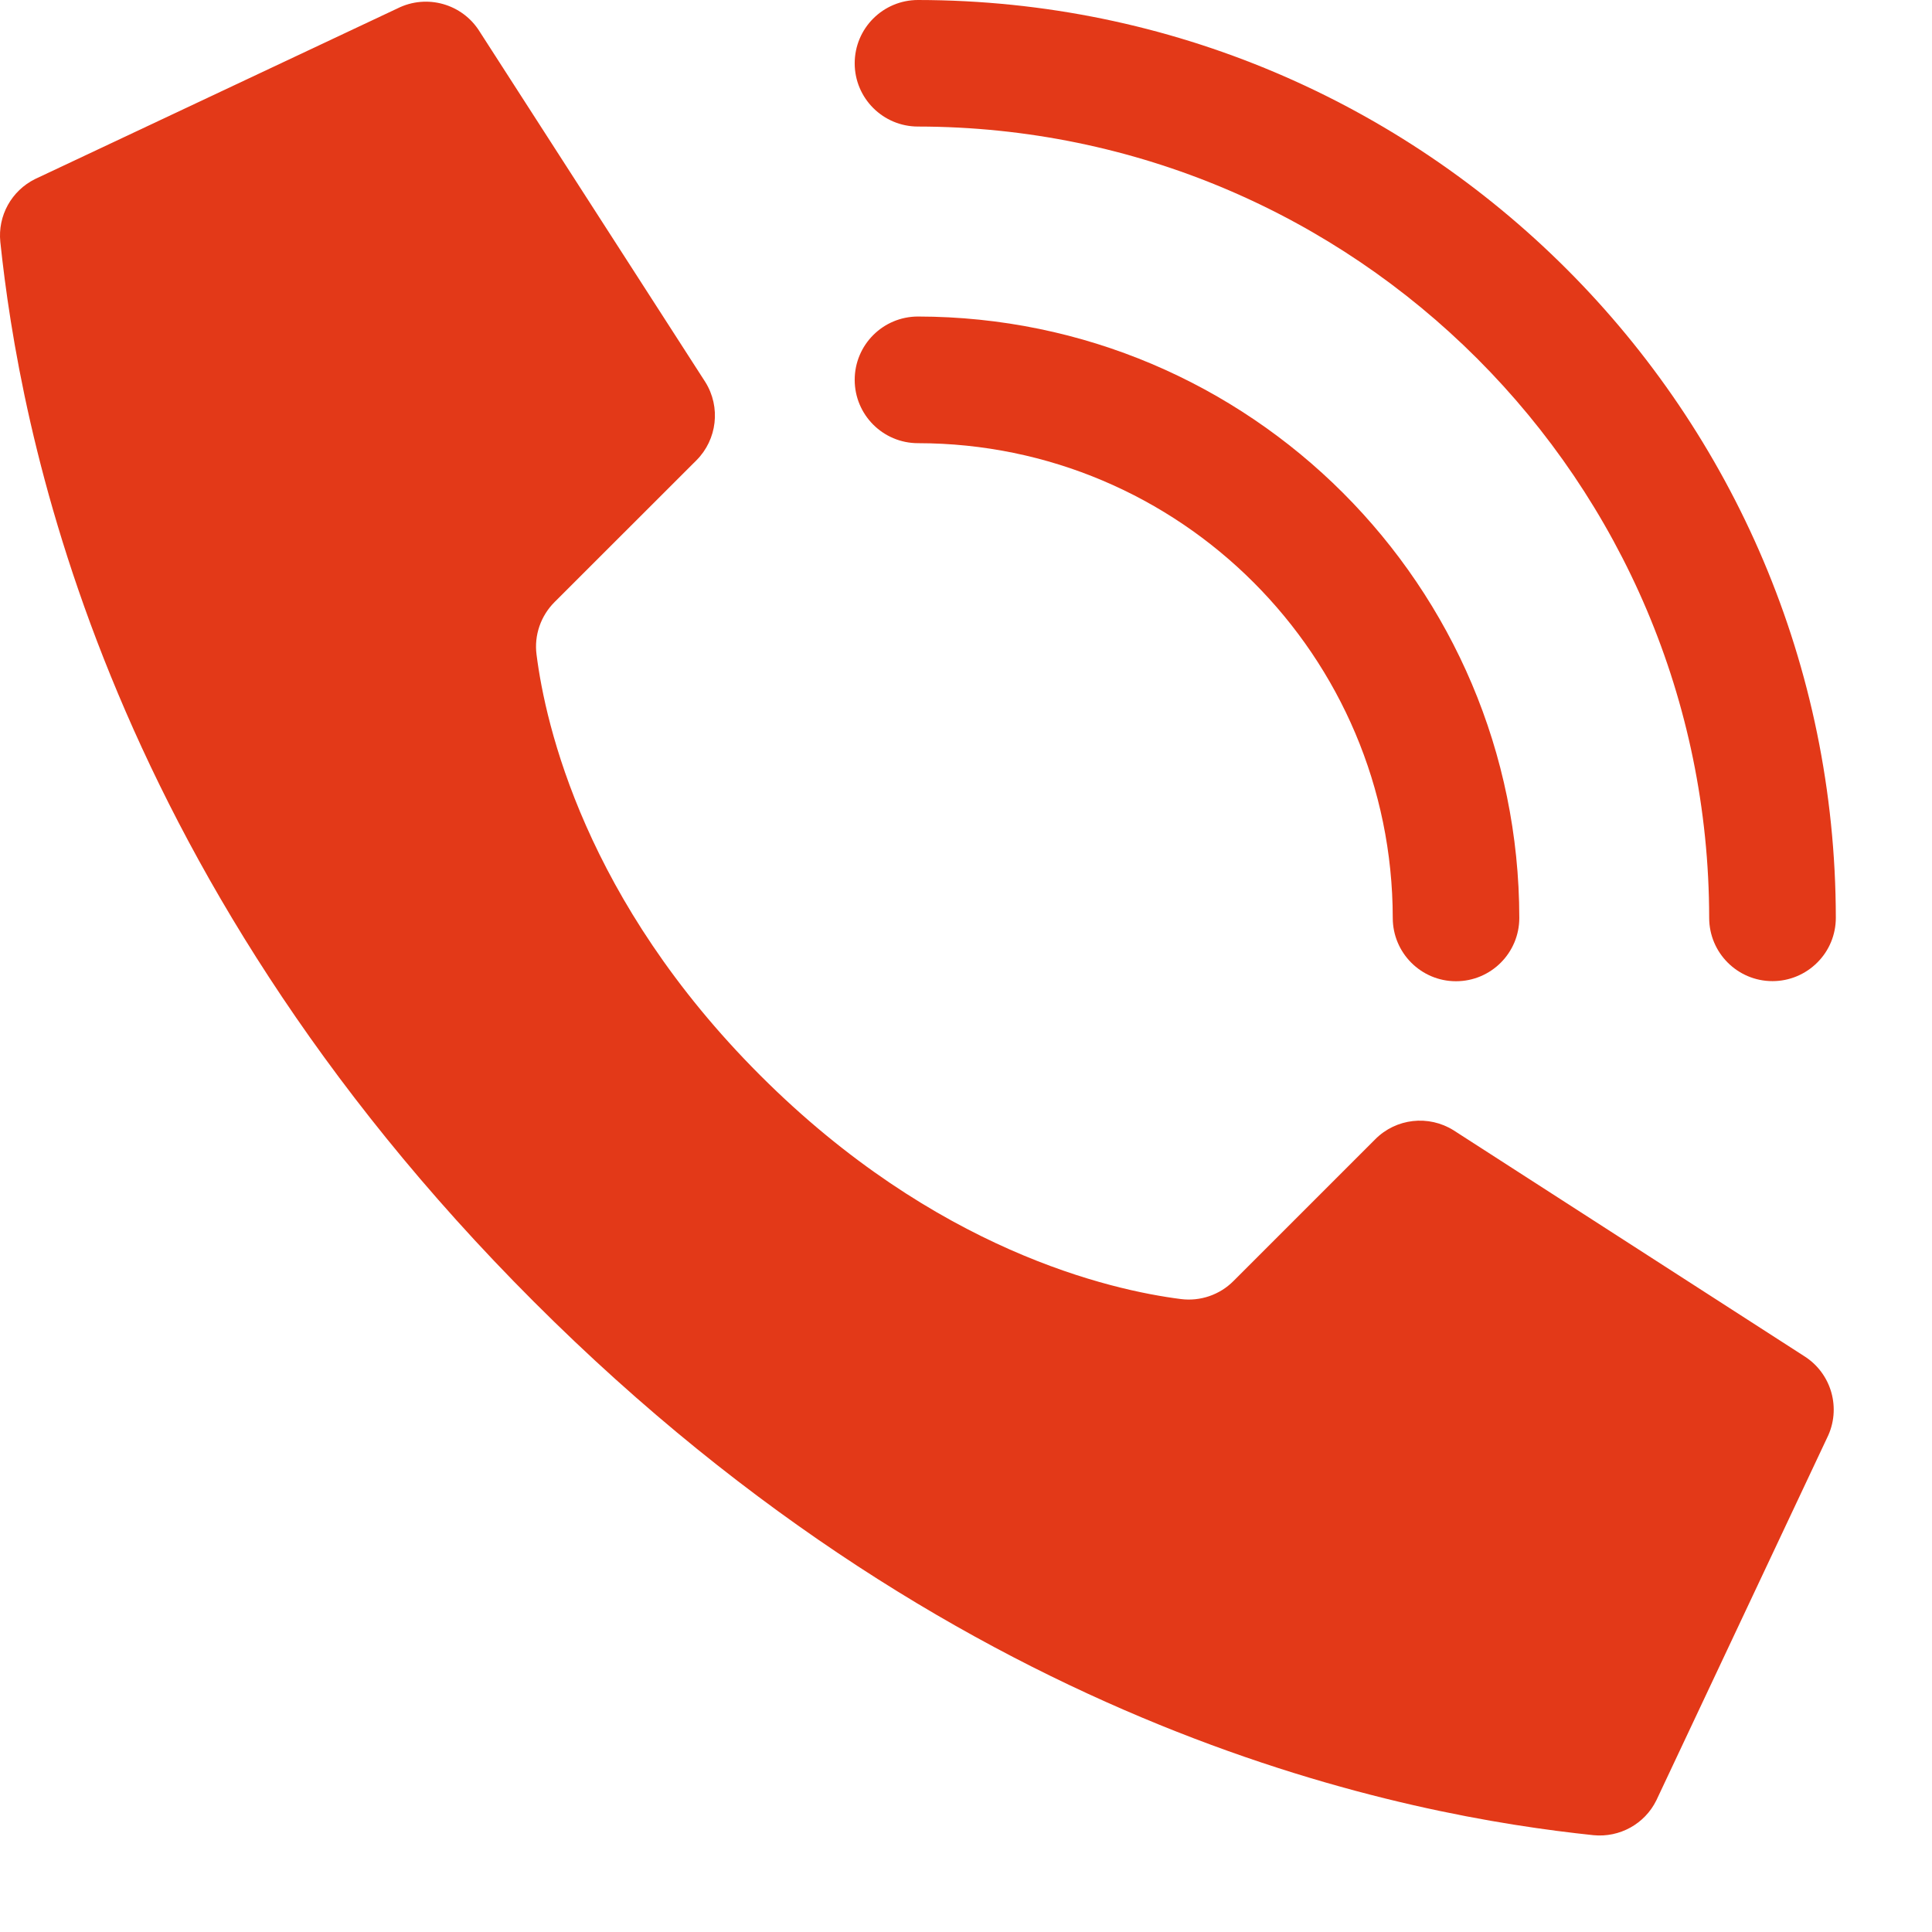 <svg width="18" height="18" viewBox="0 0 18 18" fill="none" xmlns="http://www.w3.org/2000/svg">
<path d="M7.083 10.019C5.45 8.386 5.082 6.754 4.999 6.1C4.975 5.919 5.038 5.738 5.167 5.609L6.488 4.289C6.682 4.095 6.717 3.792 6.571 3.559L4.468 0.293C4.307 0.035 3.976 -0.058 3.704 0.078L0.327 1.668C0.107 1.777 -0.022 2.01 0.003 2.254C0.18 3.935 0.913 8.067 4.973 12.127C9.033 16.188 13.164 16.921 14.846 17.098C15.09 17.122 15.324 16.993 15.432 16.773L17.022 13.397C17.158 13.125 17.065 12.795 16.808 12.634L13.543 10.531C13.31 10.385 13.007 10.419 12.813 10.614L11.492 11.935C11.364 12.064 11.182 12.126 11.002 12.103C10.348 12.02 8.715 11.651 7.083 10.019Z" fill="#E33918"/>
<path d="M13.565 9.142C13.24 9.142 12.976 8.878 12.976 8.552C12.973 6.11 10.994 4.131 8.553 4.129C8.227 4.129 7.963 3.865 7.963 3.539C7.963 3.213 8.227 2.949 8.553 2.949C11.645 2.953 14.152 5.459 14.155 8.552C14.155 8.878 13.891 9.142 13.565 9.142Z" fill="#E33918"/>
<path d="M16.514 9.141C16.188 9.141 15.924 8.877 15.924 8.551C15.92 4.482 12.622 1.184 8.553 1.179C8.227 1.179 7.963 0.915 7.963 0.59C7.963 0.264 8.227 0 8.553 0C13.273 0.005 17.099 3.831 17.104 8.551C17.104 8.708 17.042 8.858 16.931 8.968C16.82 9.079 16.67 9.141 16.514 9.141Z" fill="#E33918"/>
</svg>
